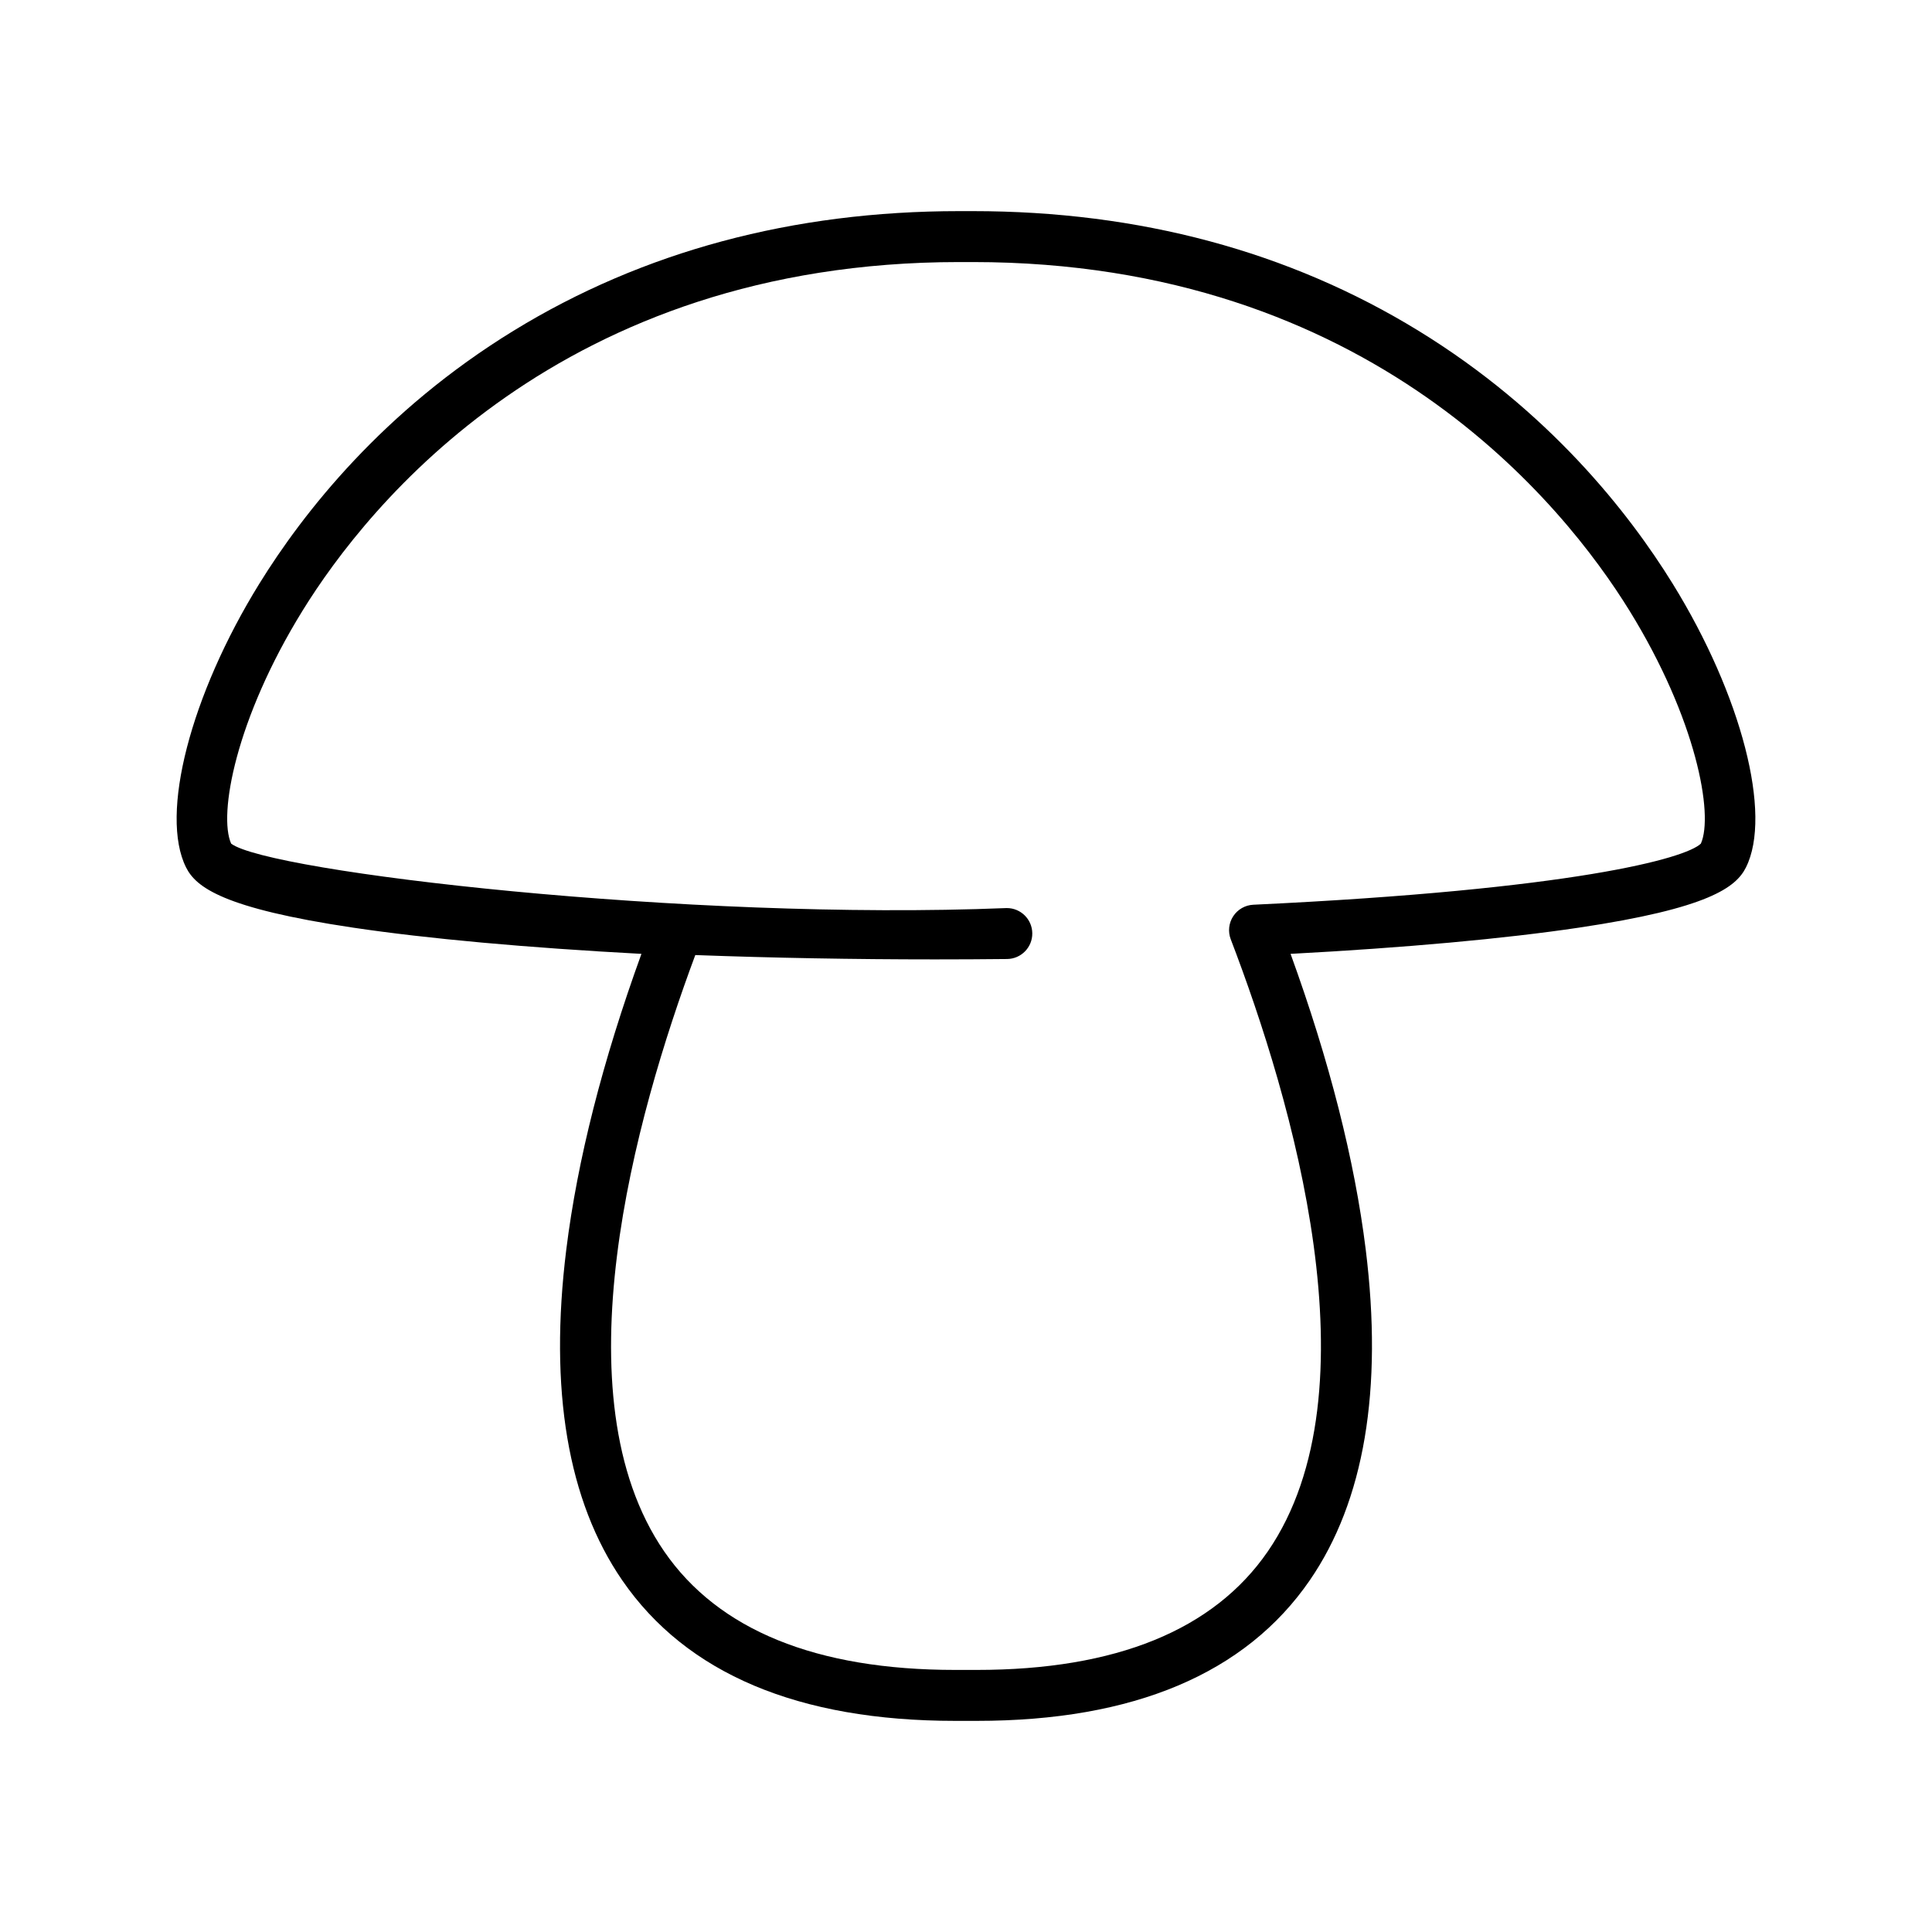 <?xml version="1.0" encoding="iso-8859-1"?>
<!-- Generator: Adobe Illustrator 17.1.0, SVG Export Plug-In . SVG Version: 6.00 Build 0)  -->
<!DOCTYPE svg PUBLIC "-//W3C//DTD SVG 1.1//EN" "http://www.w3.org/Graphics/SVG/1.1/DTD/svg11.dtd">
<svg version="1.1" id="Artwork" xmlns="http://www.w3.org/2000/svg" xmlns:xlink="http://www.w3.org/1999/xlink" x="0px" y="0px"
	 width="256px" height="256px" viewBox="0 0 256 256" style="enable-background:new 0 0 256 256;" xml:space="preserve">
<path d="M221.643,77.352c-5.838-9.448-16.421-22.934-33.688-33.525c-17.148-10.519-37.017-15.852-59.055-15.852
	c-0.312,0-1.488,0-1.8,0c-22.038,0-41.907,5.333-59.055,15.852c-17.267,10.591-27.85,24.077-33.688,33.525
	c-9.128,14.773-13.209,30.578-9.705,37.582c1.315,2.63,4.908,5.418,22.151,7.986c9.847,1.467,22.978,2.659,38.191,3.472
	c-5.144,14.173-8.49,27.331-9.957,39.168c-2.303,18.589,0.19,33.337,7.41,43.835c8.501,12.362,23.345,18.629,44.118,18.629
	c0.514,0,2.356,0,2.871,0c20.773,0,35.617-6.268,44.118-18.629c7.219-10.498,9.712-25.246,7.41-43.835
	c-1.467-11.837-4.813-24.995-9.957-39.168c15.213-0.813,28.344-2.005,38.191-3.472c17.243-2.569,20.836-5.356,22.15-7.985
	C234.852,107.931,230.771,92.125,221.643,77.352z M225.373,111.784c-2.024,1.964-16.851,6.096-59.3,8.098
	c-1.082,0.051-2.074,0.618-2.666,1.525c-0.592,0.907-0.714,2.043-0.326,3.054c8.11,21.166,19.533,59.848,4.911,81.109
	c-7.166,10.421-20.139,15.704-38.556,15.704c-0.514,0-2.357,0-2.871,0c-18.418,0-31.39-5.284-38.556-15.704
	c-14.153-20.58-3.905-57.48,4.121-79.019c10.19,0.378,20.983,0.574,31.767,0.574c3.189,0,6.377-0.017,9.547-0.051
	c1.864-0.02,3.359-1.547,3.339-3.411c-0.02-1.852-1.527-3.339-3.374-3.339c-0.012,0-0.025,0-0.037,0
	c-42.312,1.725-97.887-4.8-102.744-8.54c-1.714-3.823,0.589-16.507,9.473-30.884c8.578-13.883,34.228-46.175,87.001-46.175
	c0.312,0,1.488,0,1.8,0c52.773,0,78.422,32.292,87.001,46.175C224.783,95.276,227.087,107.958,225.373,111.784z"/>
</svg>
